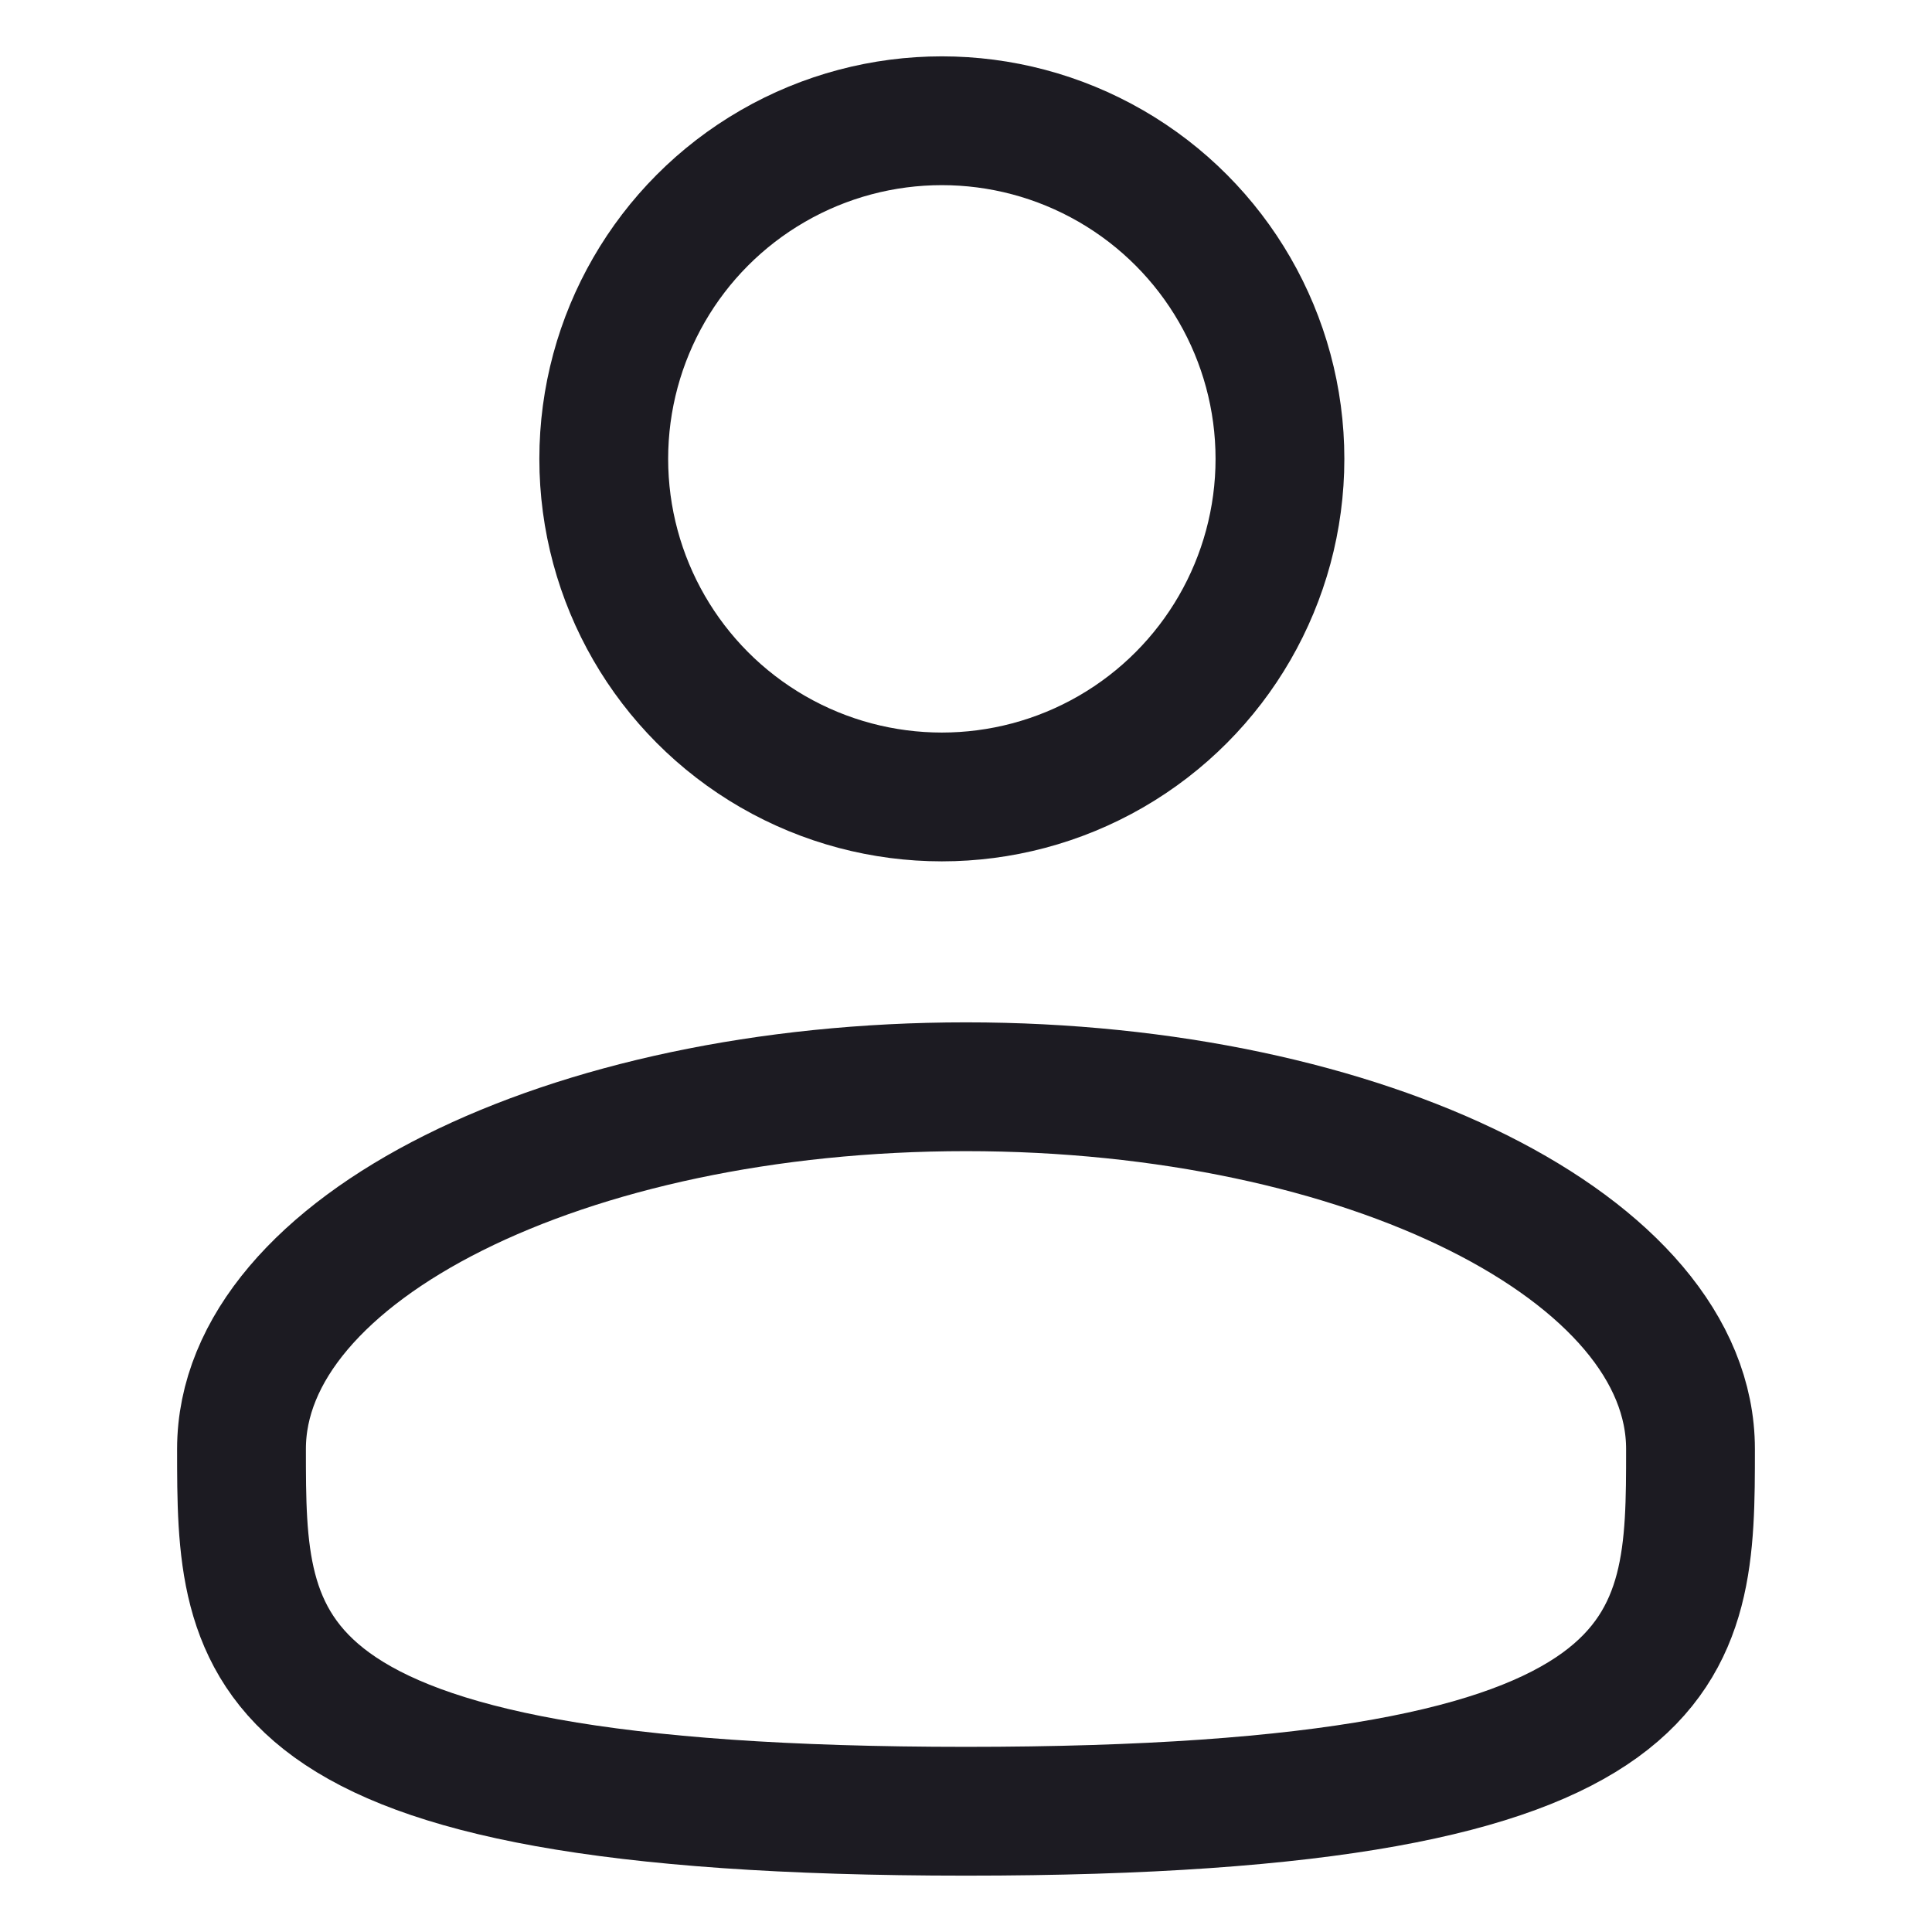 <svg width="18" height="18" viewBox="0 0 18 18" fill="none" xmlns="http://www.w3.org/2000/svg">
<circle cx="8.775" cy="4.275" r="3.15" stroke="#1C1B22" stroke-width="1.2"/>
<path d="M15.75 13.5C15.75 15.364 15.75 16.875 9 16.875C2.25 16.875 2.25 15.364 2.25 13.5C2.25 11.636 5.272 10.125 9 10.125C12.728 10.125 15.75 11.636 15.75 13.5Z" stroke="#1C1B22" stroke-width="1.2"/>
</svg>

